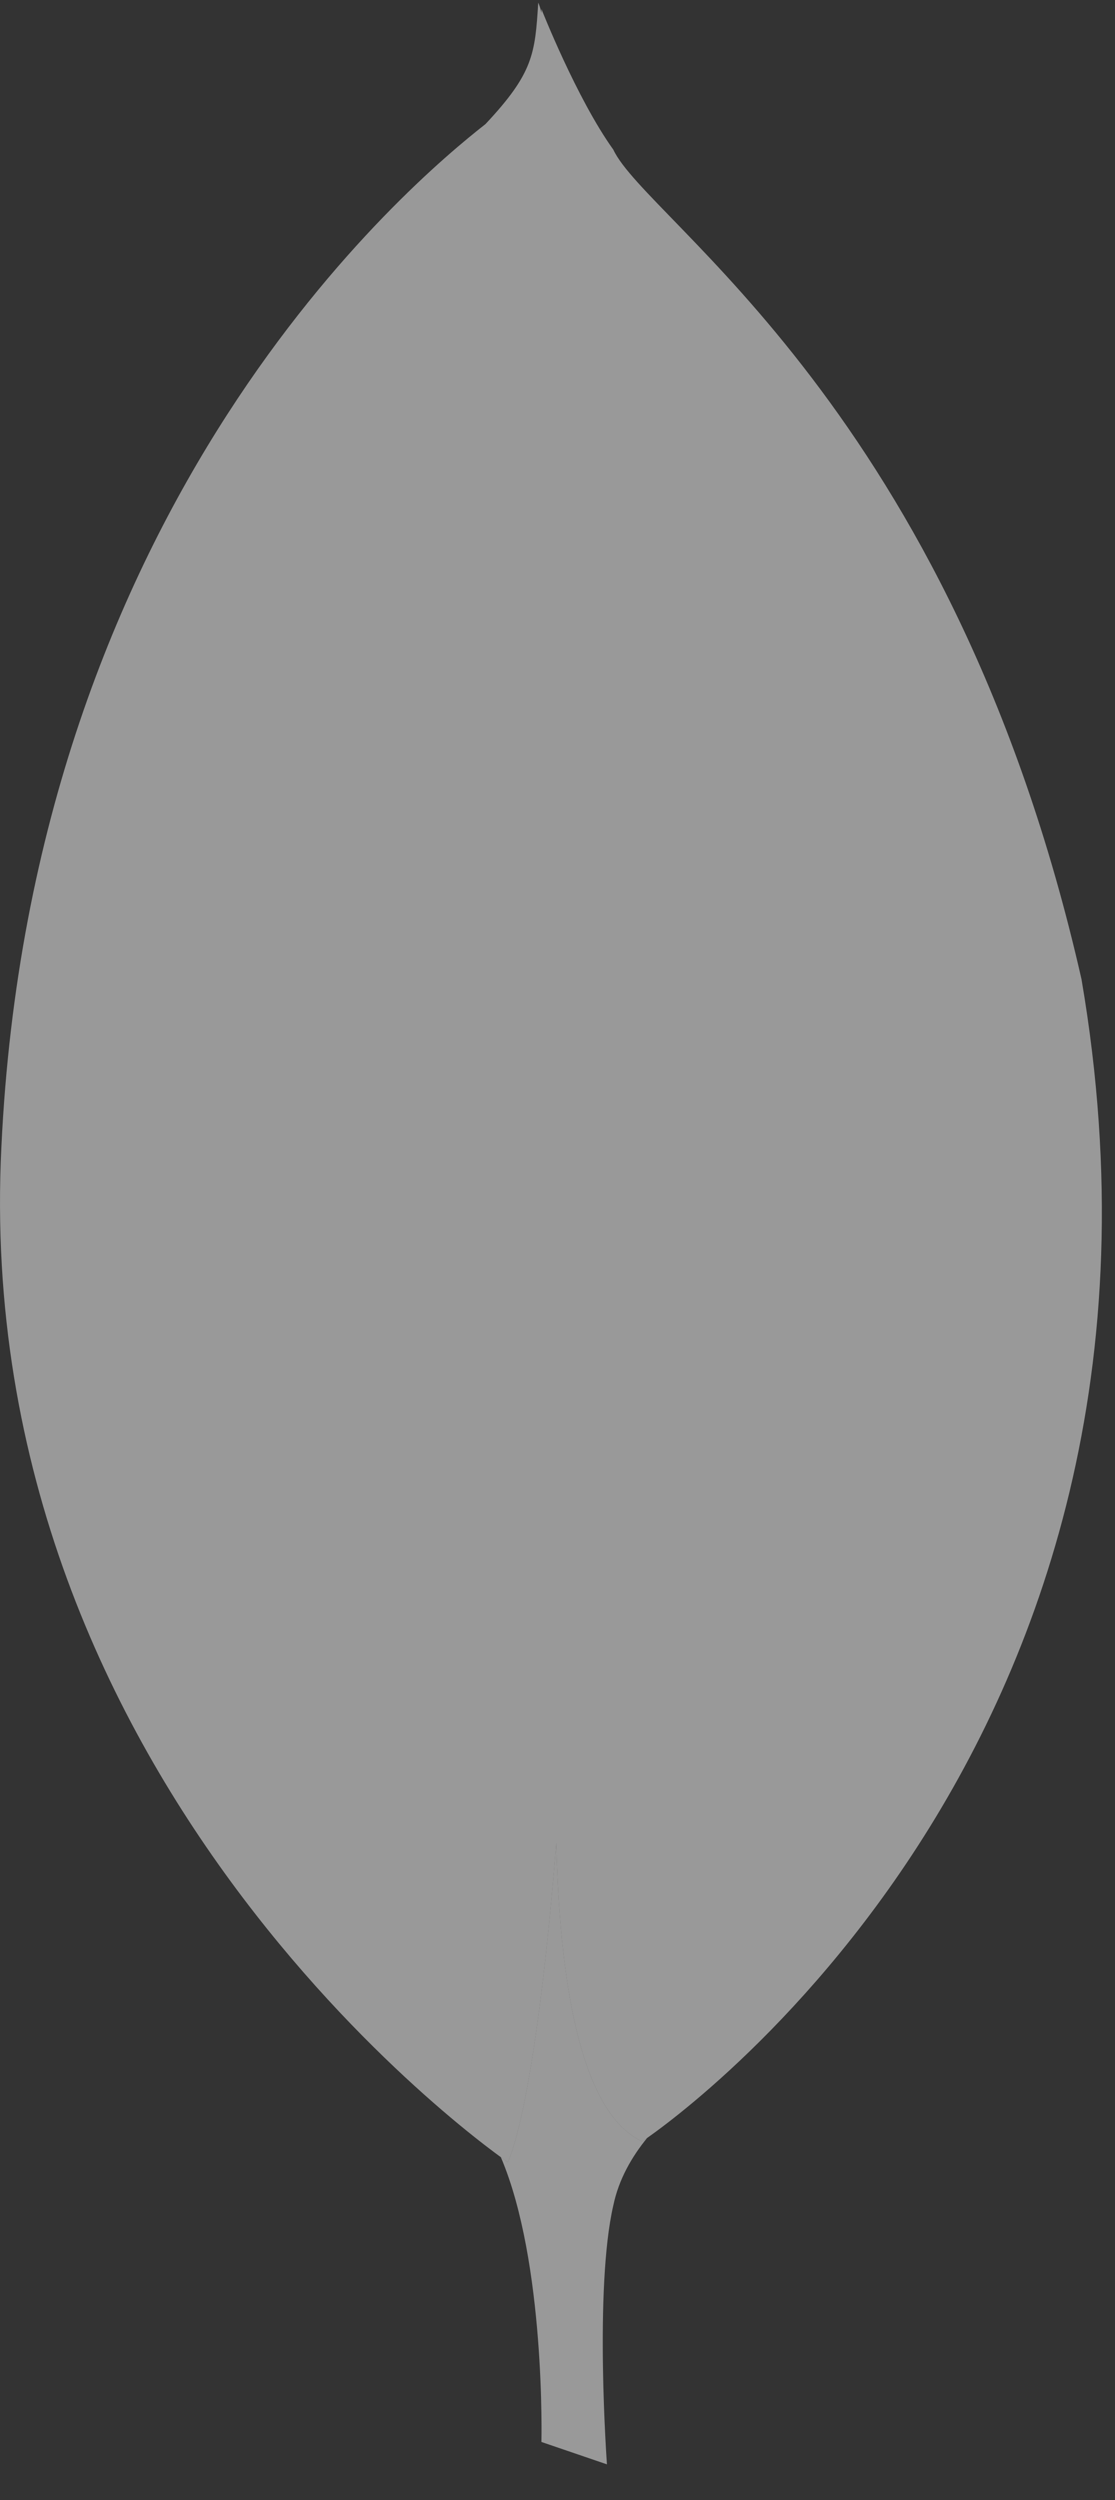 <svg width="29" height="65" viewBox="0 0 29 65" fill="none" xmlns="http://www.w3.org/2000/svg">
<rect x="0" y="0" width="29" height="65" fill="#333333" stroke="none"/>
<path fill-rule="evenodd" clip-rule="evenodd" d="M13.027 56.083C14.194 58.821 14.082 63.486 14.082 63.486L15.786 64.068C15.786 64.068 15.453 59.496 15.952 57.335C16.092 56.663 16.429 56.075 16.83 55.584C16.745 55.643 16.7 55.673 16.7 55.673C15.04 54.895 14.549 51.29 14.469 47.911C14.138 52.093 13.664 55.146 13.21 56.213C13.21 56.213 13.146 56.169 13.027 56.083V56.083Z" fill="white" fill-opacity="0.5"/>
<path fill-rule="evenodd" clip-rule="evenodd" d="M14.084 0.336L14.082 0.234C14.082 0.234 14.997 2.561 15.952 3.891C16.825 5.762 24.763 10.624 28.129 25.46C31.62 45.865 16.7 55.673 16.7 55.673C15.04 54.895 14.549 51.29 14.469 47.911C14.138 52.093 13.664 55.146 13.21 56.213C13.21 56.213 -0.796 46.655 0.036 29.824C0.825 12.993 10.716 4.723 12.627 3.226C13.874 1.897 13.916 1.398 13.999 0.068C14.028 0.131 14.057 0.221 14.084 0.336V0.336Z" fill="white" fill-opacity="0.5"/>
</svg>
